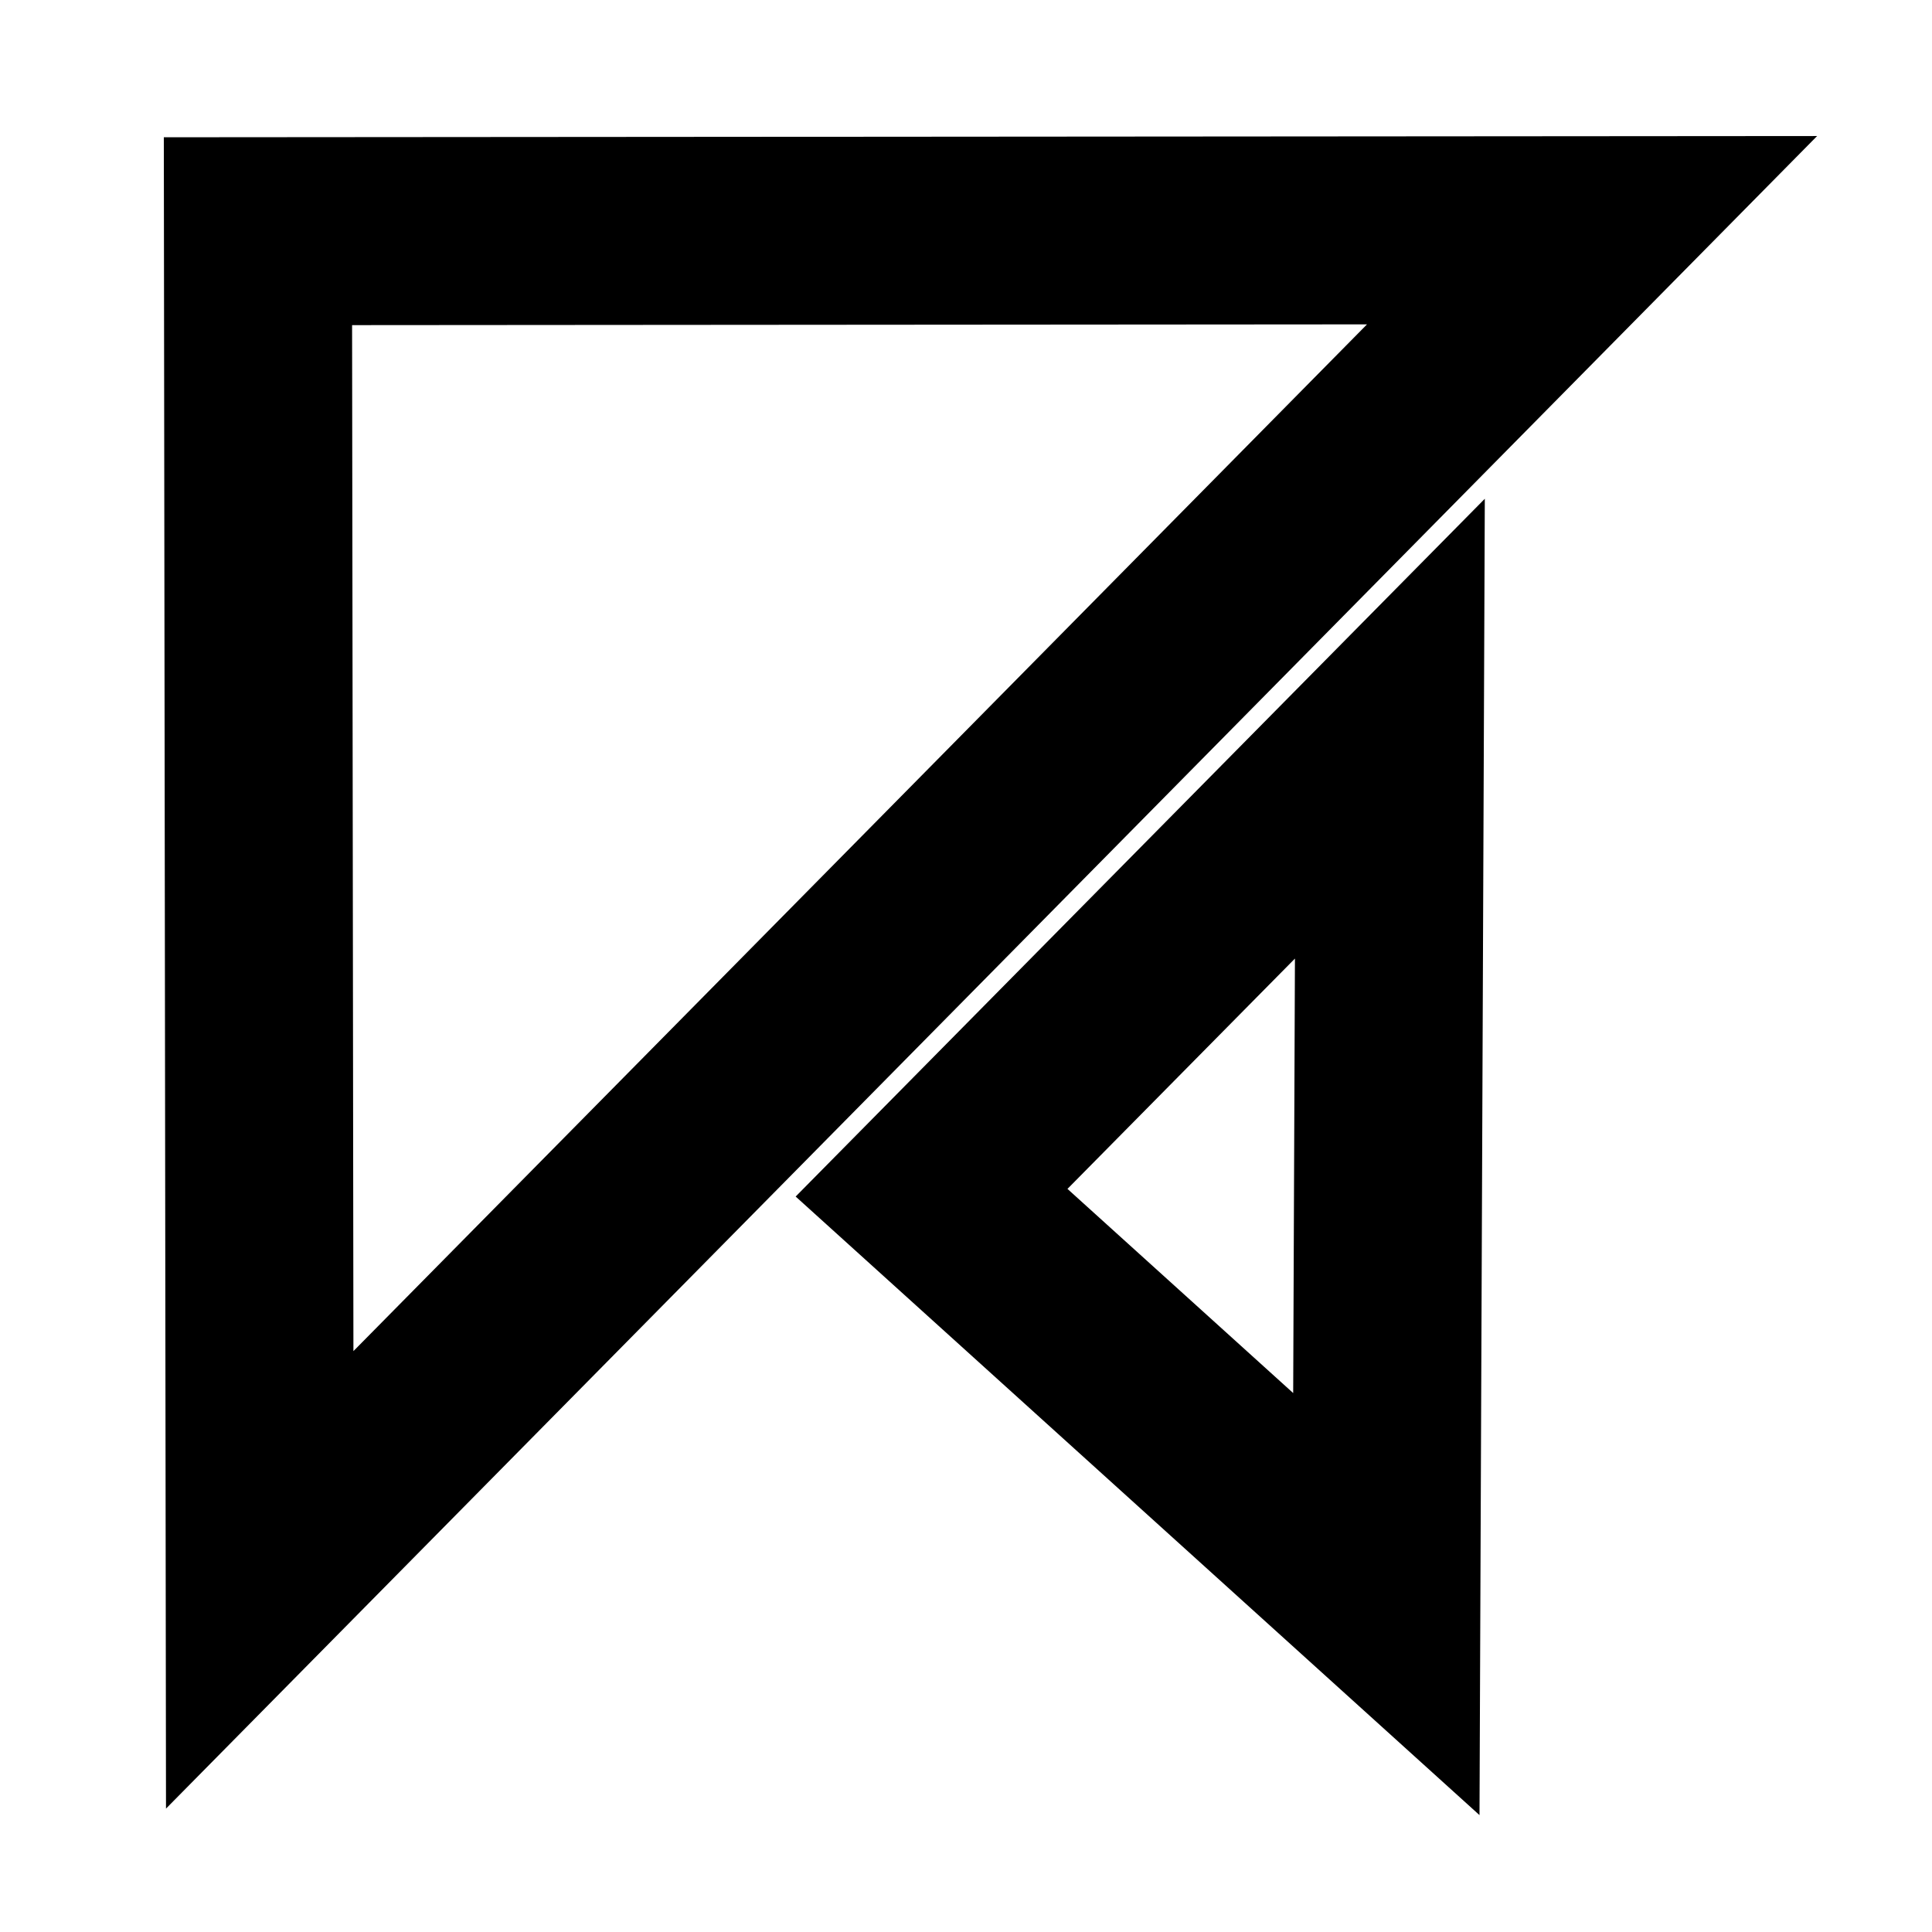 <?xml version="1.0" encoding="UTF-8" standalone="no"?><!DOCTYPE svg PUBLIC "-//W3C//DTD SVG 1.1//EN" "http://www.w3.org/Graphics/SVG/1.1/DTD/svg11.dtd"><svg width="100%" height="100%" viewBox="0 0 2084 2084" version="1.1" xmlns="http://www.w3.org/2000/svg" xmlns:xlink="http://www.w3.org/1999/xlink" xml:space="preserve" xmlns:serif="http://www.serif.com/" style="fill-rule:evenodd;clip-rule:evenodd;stroke-linejoin:round;stroke-miterlimit:2;"><rect id="logo" x="0" y="0" width="2083.6" height="2083.6" style="fill:none;"/><path d="M1595.9,1957.91l-737.645,-667.234l743.373,-752.671l-5.728,1419.9Zm-1419.19,-1809.85l2.351,1802.83l1781.04,-1804.18l-1783.39,1.353Zm1218.22,1354.6l-243.478,-220.237c0,0 245.369,-248.438 245.369,-248.438l-1.891,468.675Zm-1015.15,-1151.95l1094.78,-0.83c0,-0 -1093.33,1107.54 -1093.33,1107.54l-1.443,-1106.71Z"/></svg>